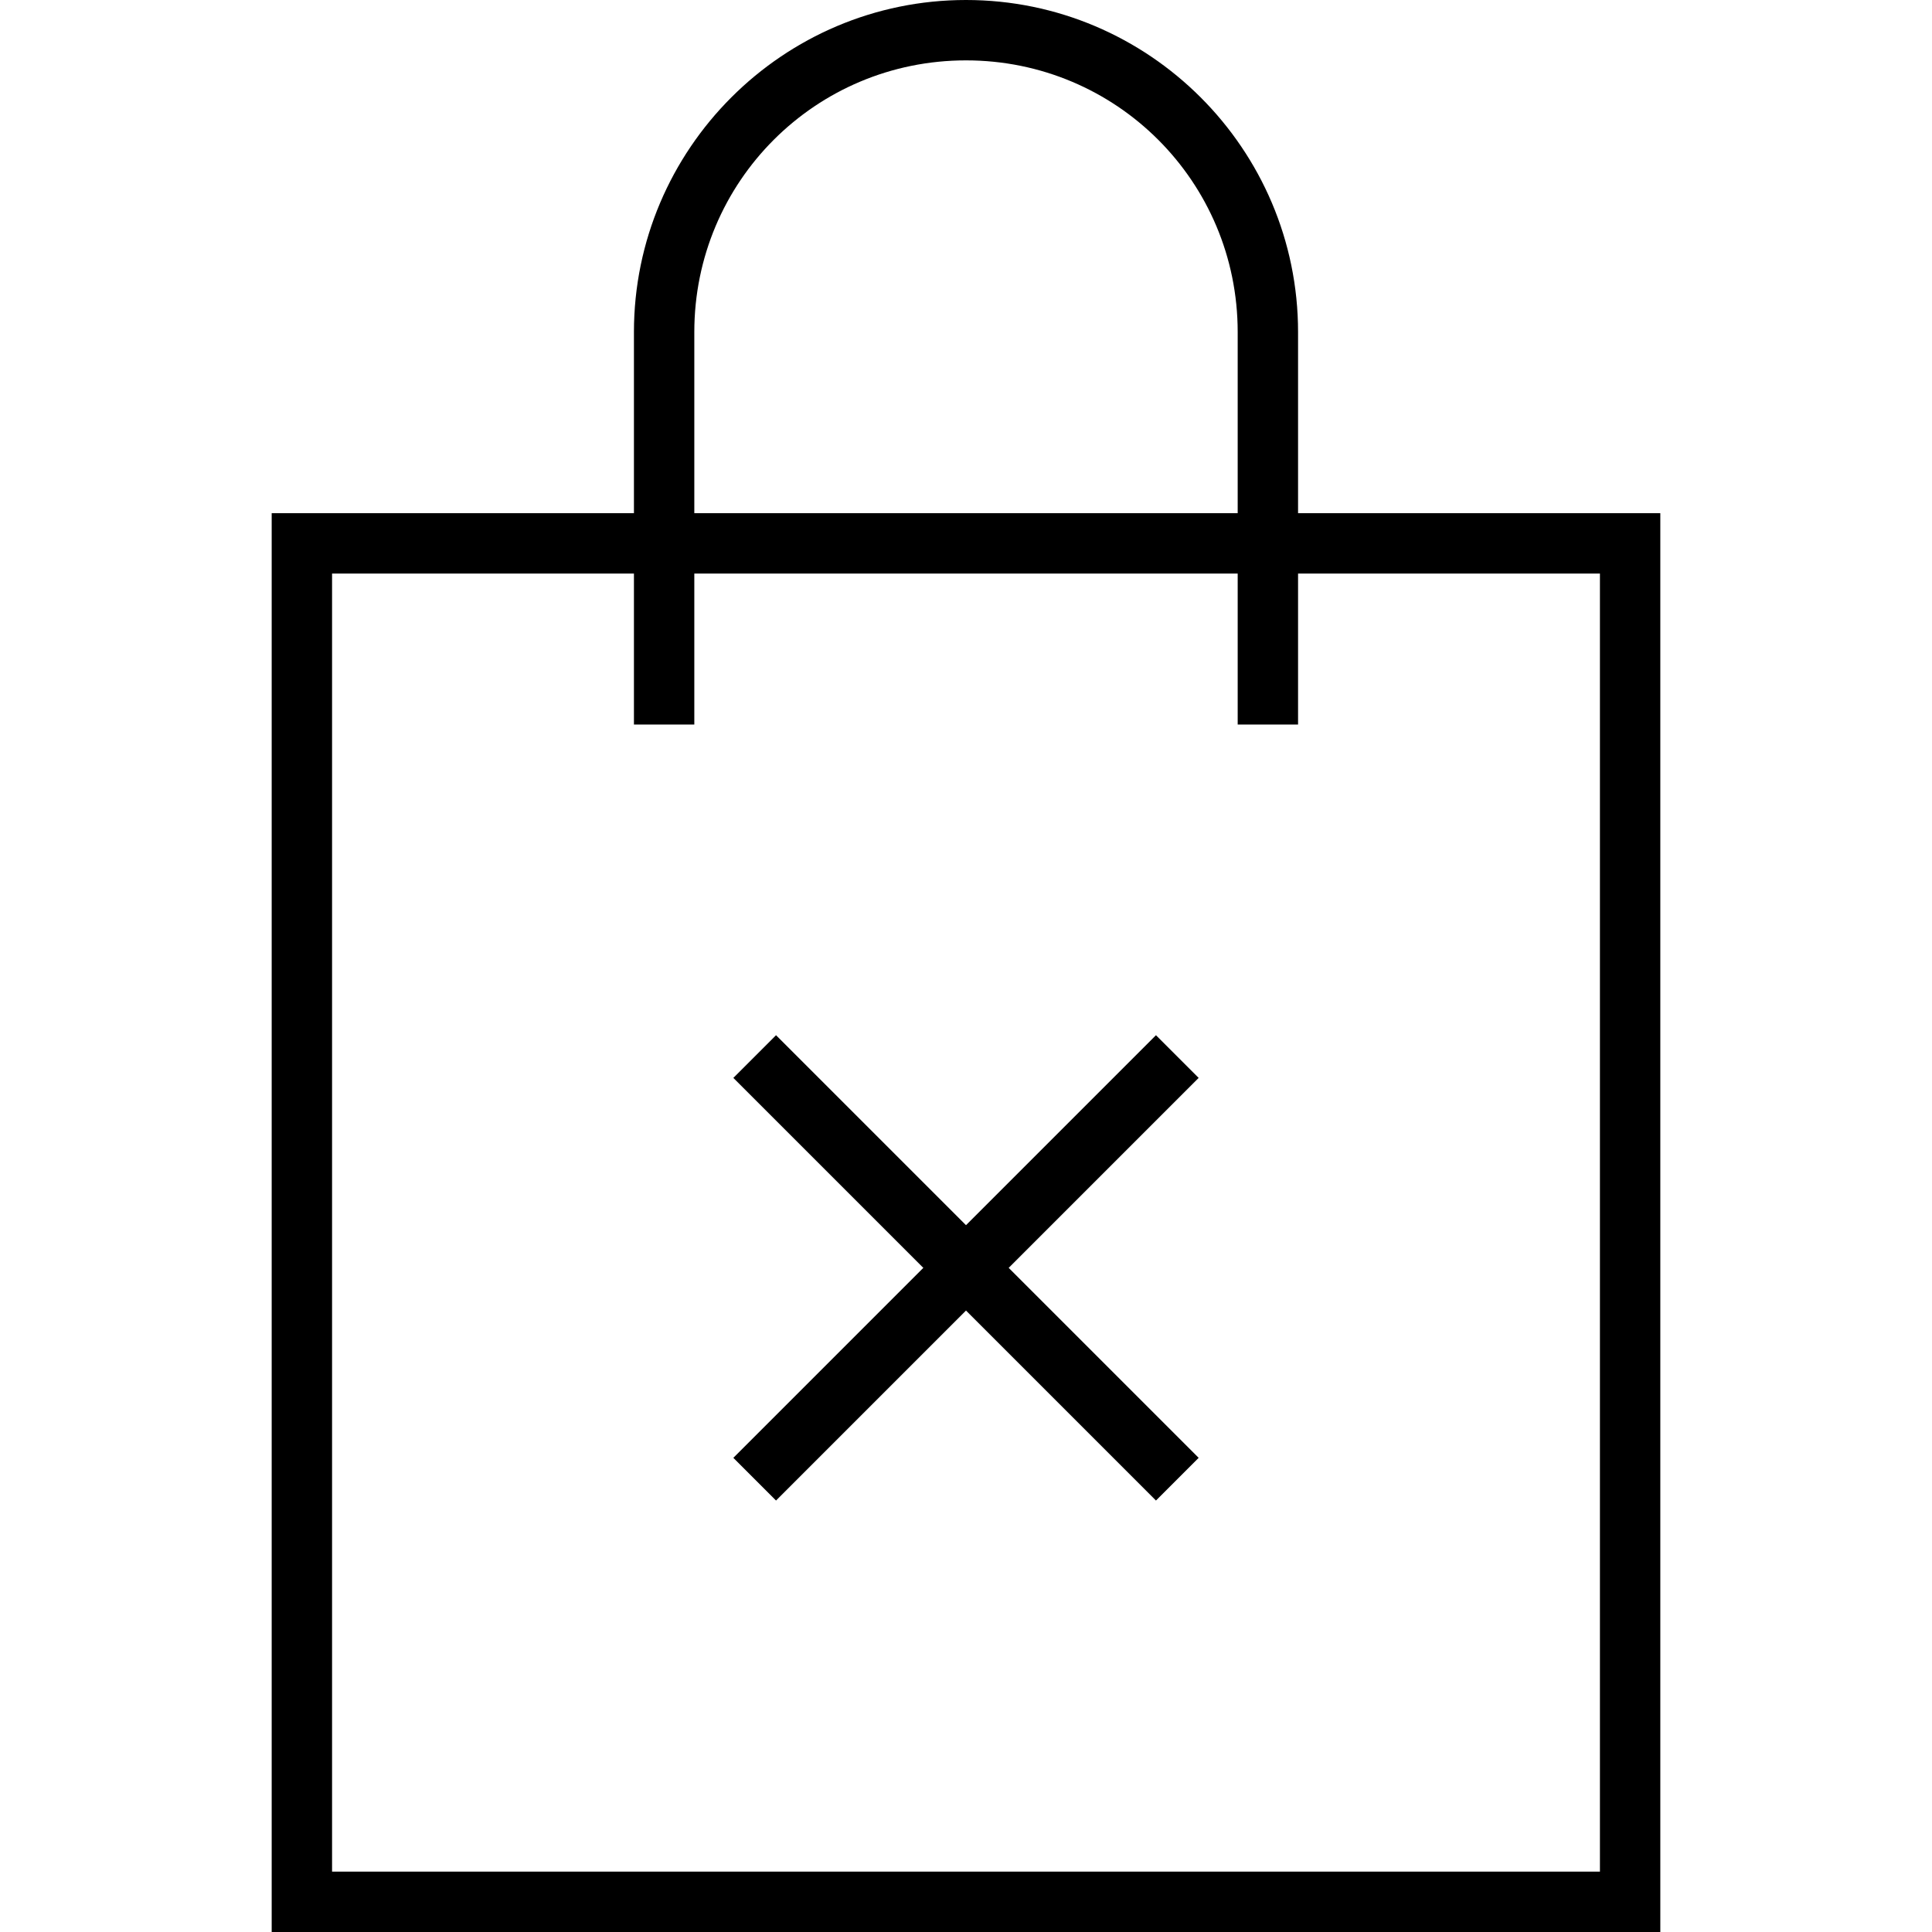 <svg version="1.0" viewBox="0 0 64 64"><path d="M9 17v47h46V17H20zm2 2h42v43H11z"/><path d="M25.707 34.293l-1.414 1.414 14 14 1.414-1.414z"/><path d="M38.293 34.293l-14 14 1.414 1.414 14-14zM32 0c-6.063 0-11 4.937-11 11v13h2V11c0-4.983 4.017-9 9-9s9 4.017 9 9v13h2V11c0-6.063-4.937-11-11-11z"/></svg>